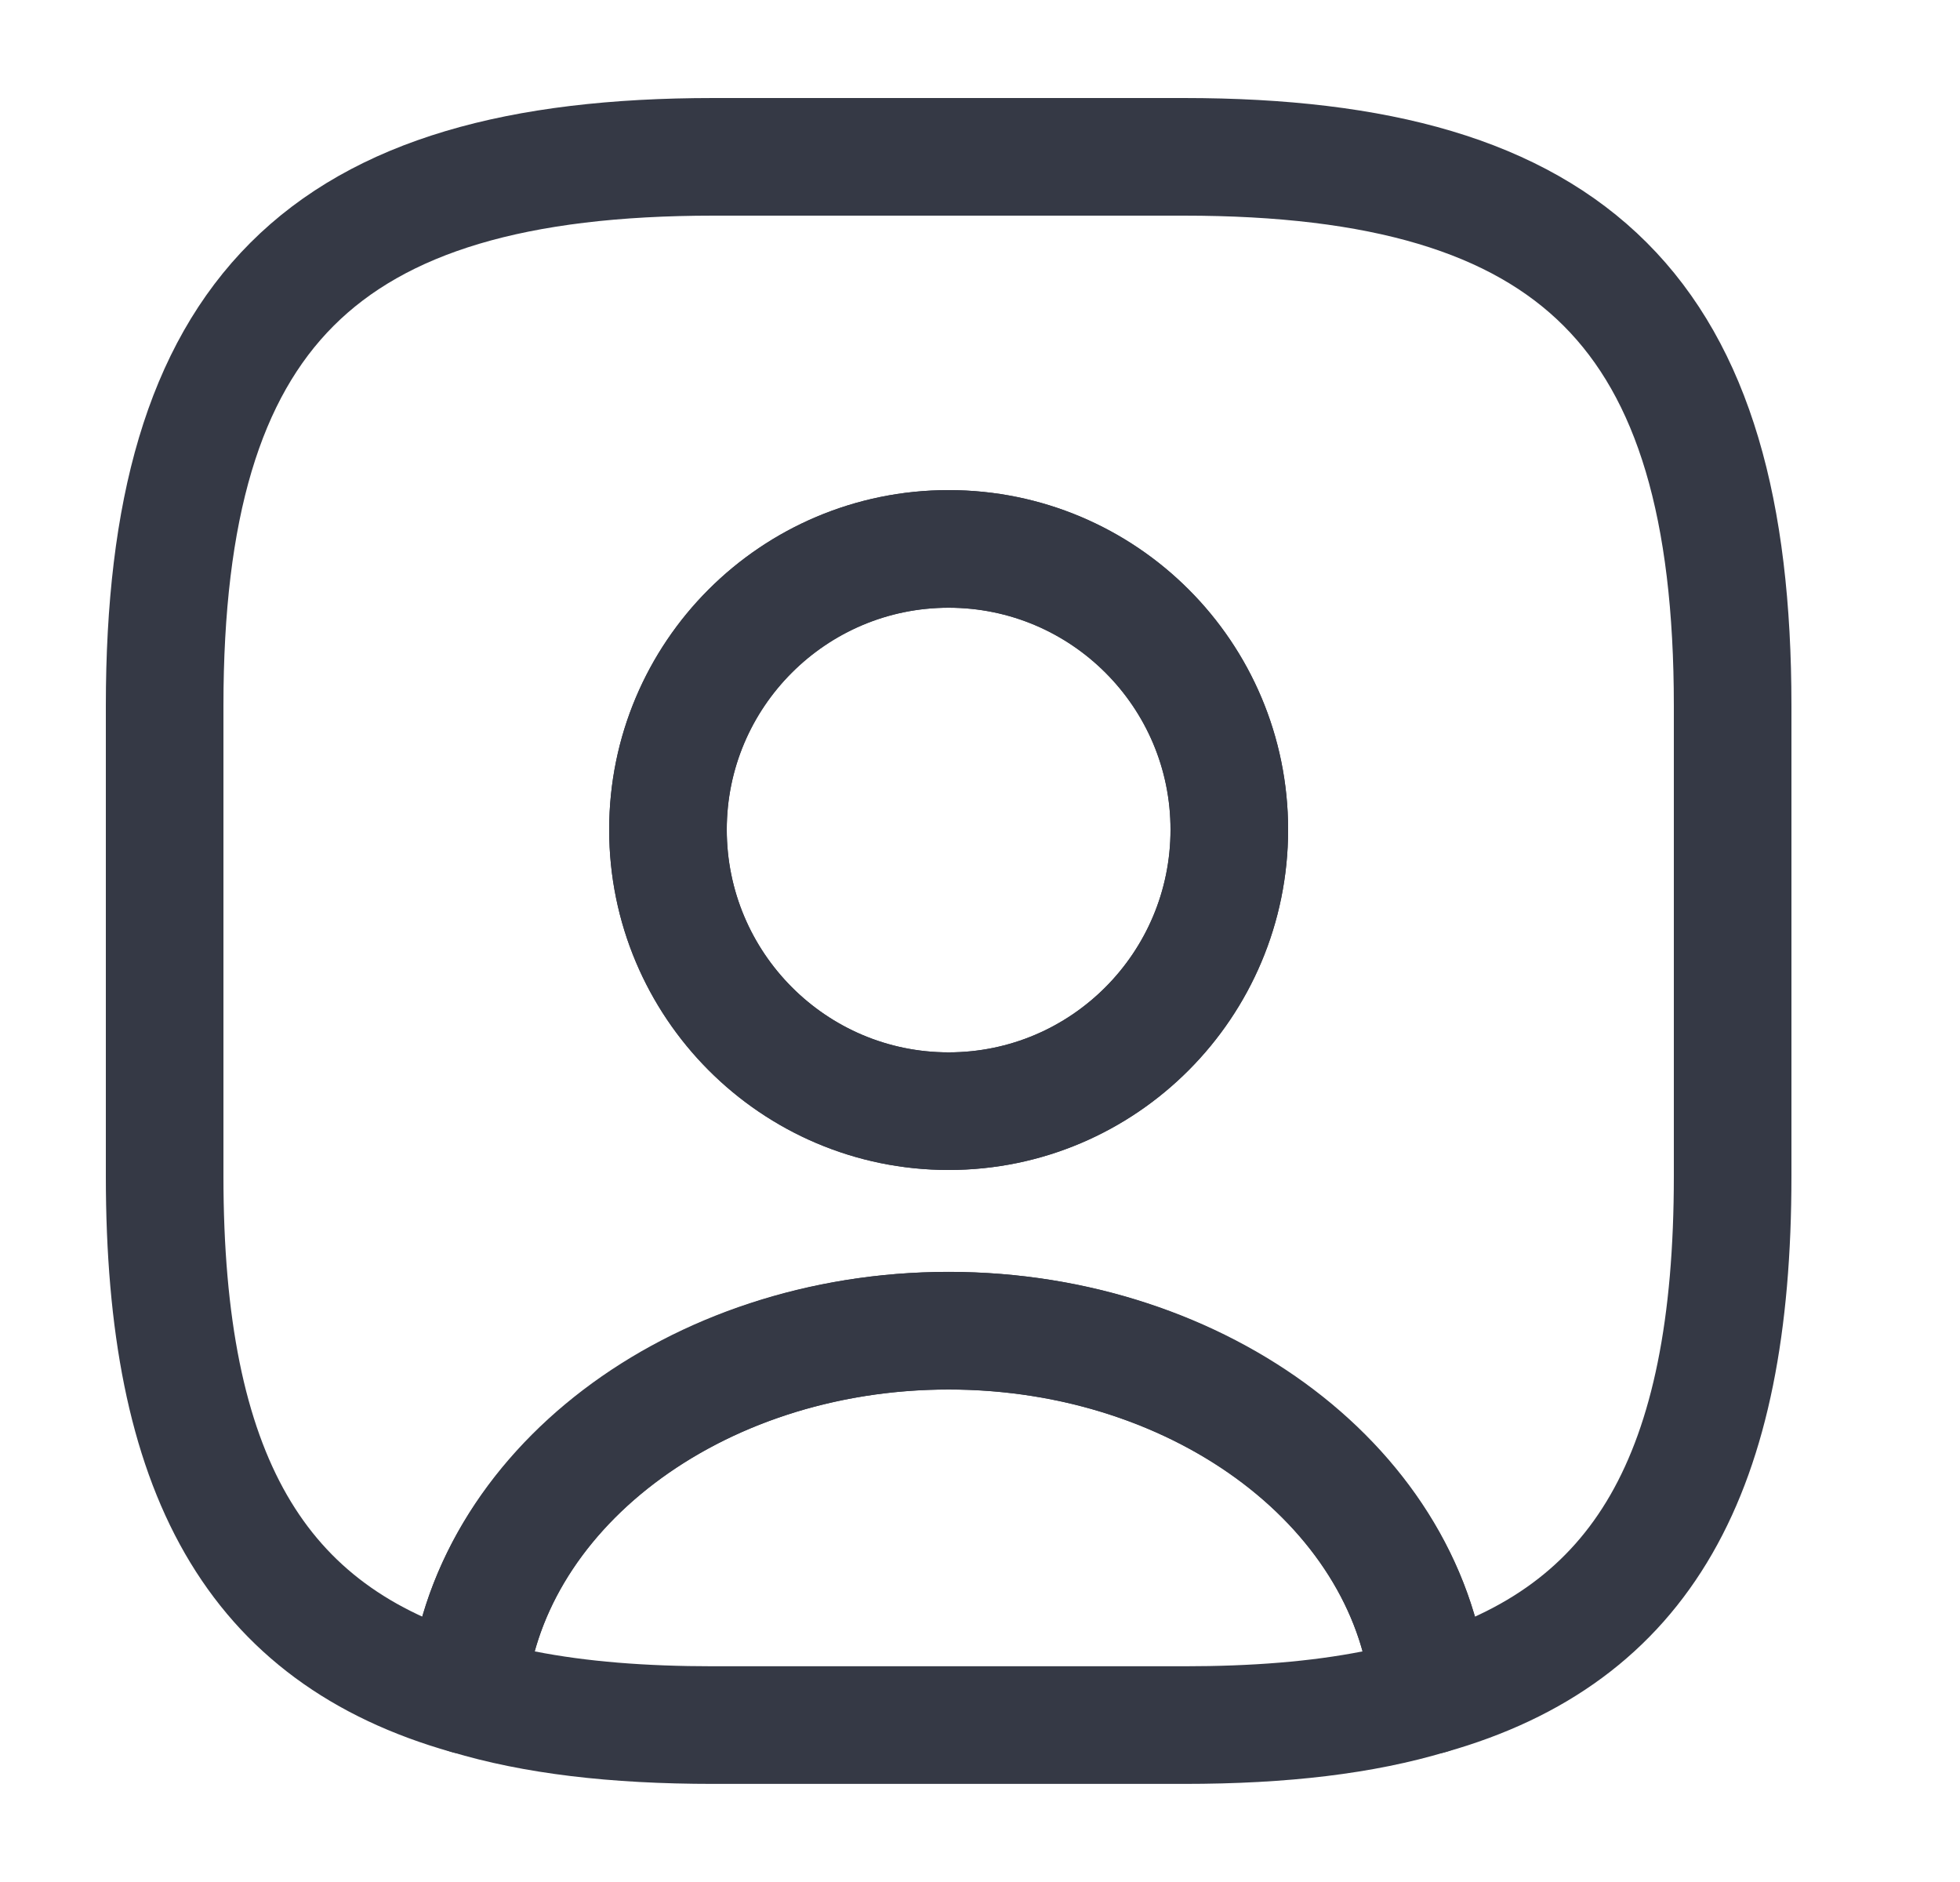<svg width="25" height="24" viewBox="0 0 25 24" fill="none" xmlns="http://www.w3.org/2000/svg">
<path d="M15.1 22.749H9.1C7.78 22.749 6.68 22.619 5.75 22.339C5.41 22.239 5.19 21.909 5.21 21.559C5.46 18.569 8.49 16.219 12.1 16.219C15.71 16.219 18.73 18.559 18.99 21.559C19.02 21.919 18.8 22.239 18.45 22.339C17.52 22.619 16.42 22.749 15.1 22.749ZM6.82 21.059C7.48 21.189 8.23 21.249 9.1 21.249H15.1C15.97 21.249 16.72 21.189 17.38 21.059C16.85 19.139 14.66 17.719 12.1 17.719C9.54 17.719 7.35 19.139 6.82 21.059Z" fill="#353945"/>
<path d="M15.1 2H9.1C4.1 2 2.1 4 2.1 9V15C2.1 18.78 3.24 20.85 5.96 21.62C6.18 19.02 8.85 16.97 12.1 16.97C15.35 16.97 18.02 19.02 18.24 21.62C20.96 20.85 22.1 18.78 22.1 15V9C22.1 4 20.1 2 15.1 2ZM12.1 14.17C10.12 14.17 8.52 12.56 8.52 10.58C8.52 8.6 10.12 7 12.1 7C14.08 7 15.68 8.6 15.68 10.58C15.68 12.56 14.08 14.17 12.1 14.17Z" stroke="#353945" stroke-width="1.5" stroke-linecap="round" stroke-linejoin="round"/>
<path d="M12.1 14.92C9.71 14.92 7.77 12.97 7.77 10.58C7.77 8.19 9.71 6.25 12.1 6.25C14.49 6.25 16.43 8.19 16.43 10.58C16.43 12.97 14.49 14.92 12.1 14.92ZM12.1 7.75C10.54 7.75 9.27 9.02 9.27 10.58C9.27 12.15 10.54 13.42 12.1 13.42C13.66 13.42 14.93 12.15 14.93 10.58C14.93 9.02 13.66 7.75 12.1 7.75Z" fill="#353945"/>
</svg>
